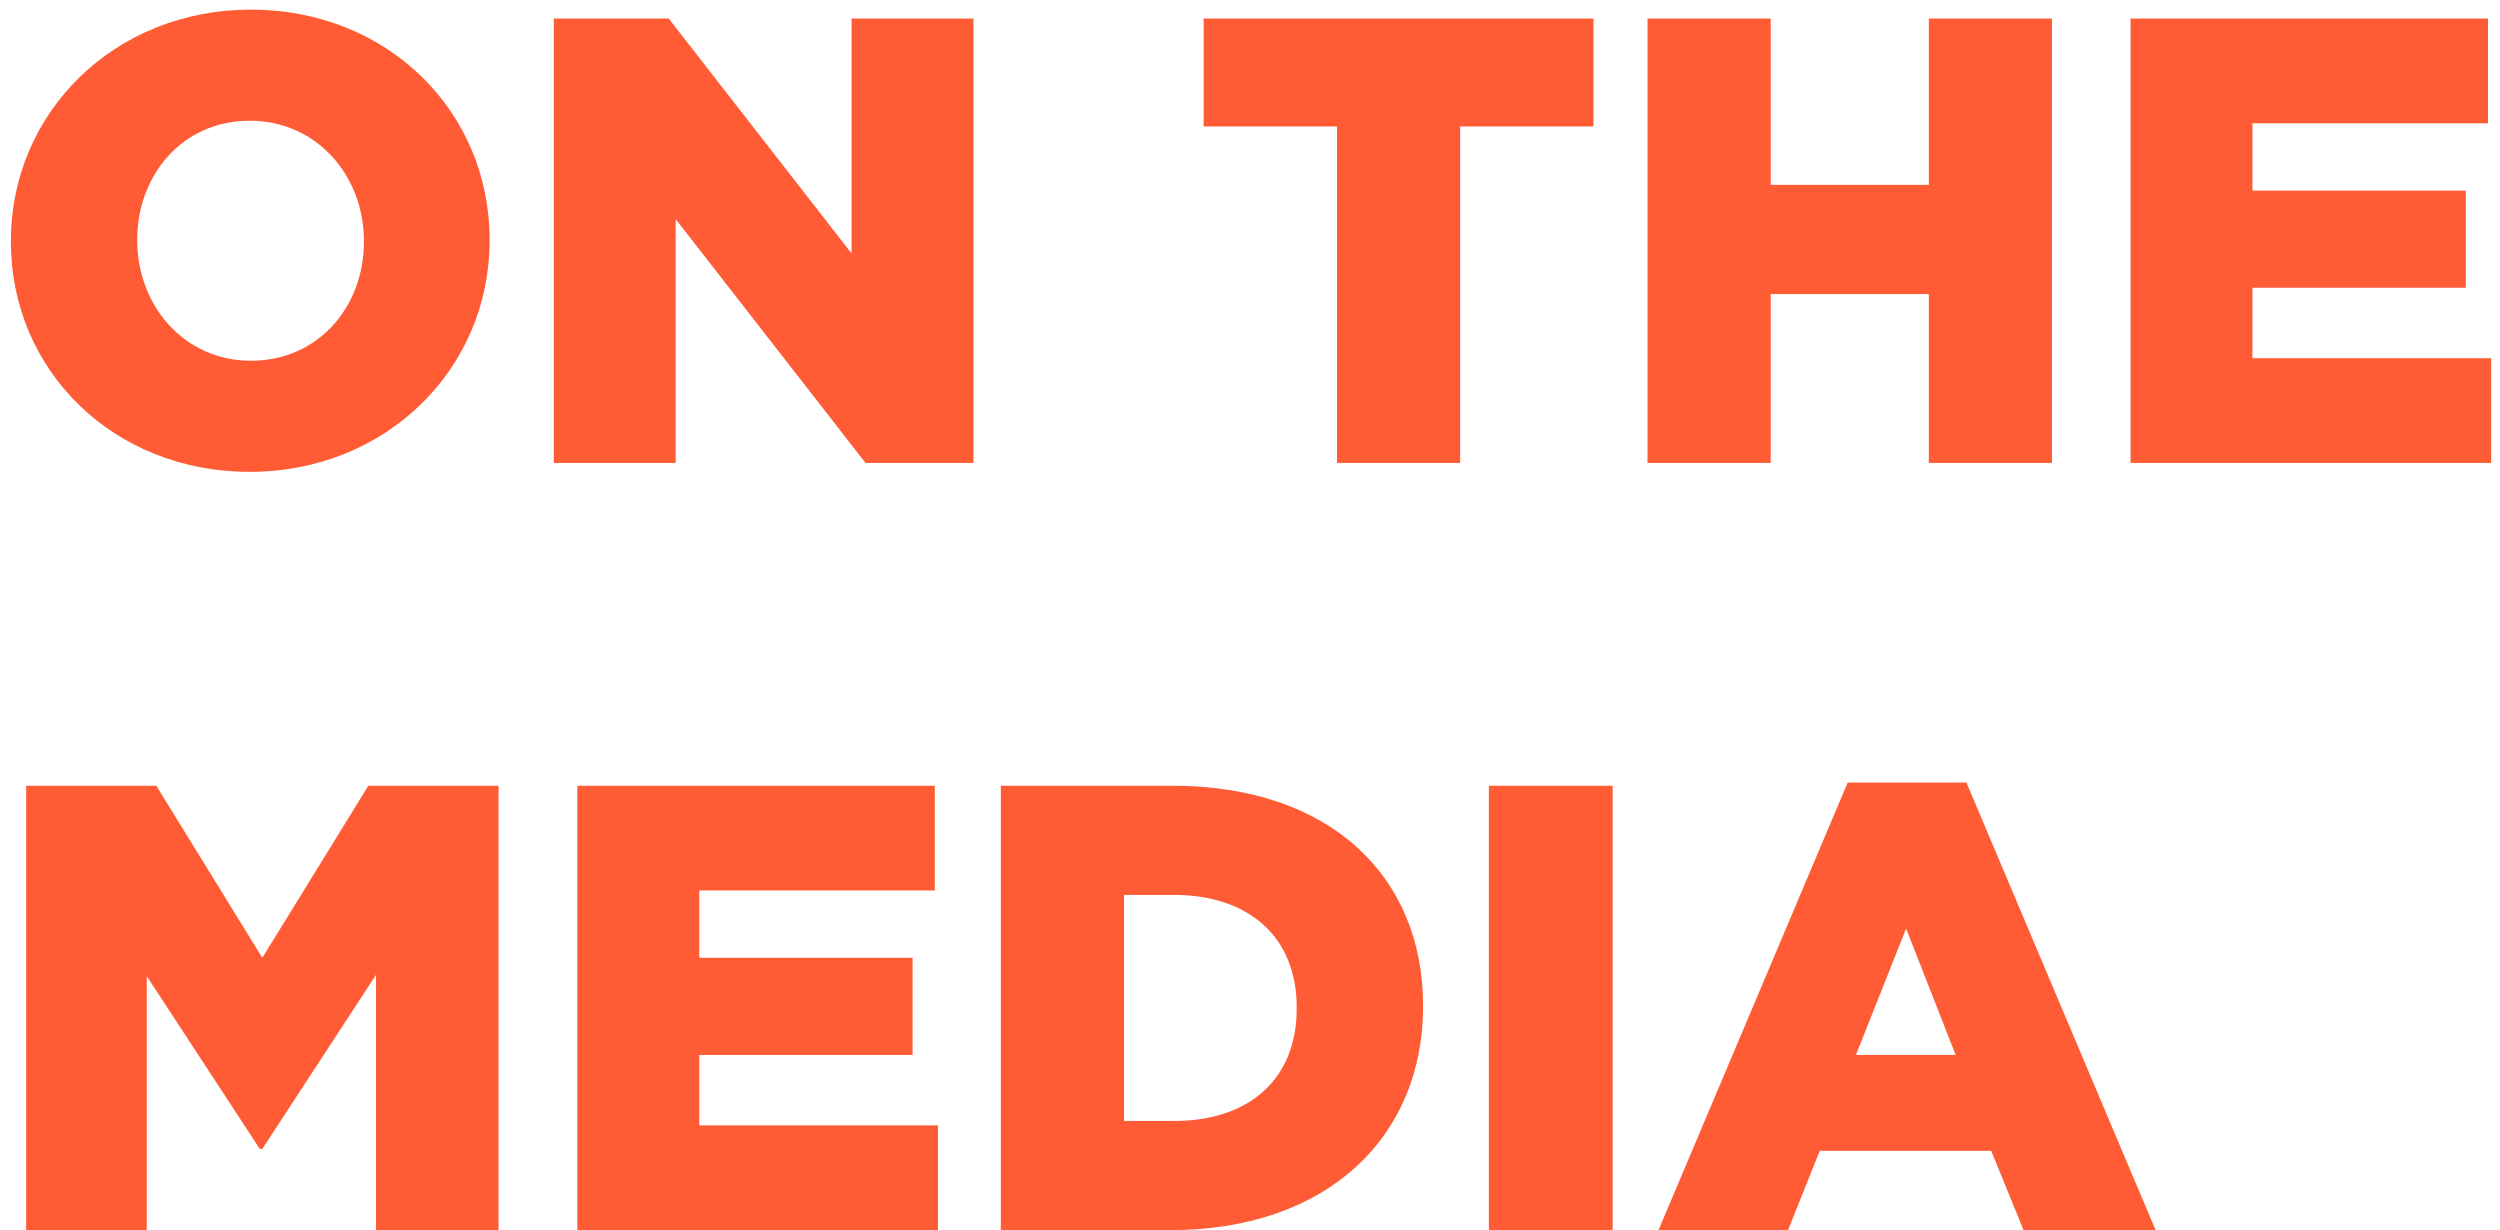 <svg width="189" height="93" viewBox="0 0 189 93" fill="none" xmlns="http://www.w3.org/2000/svg">
<path d="M18.872 35.672C29.24 35.672 37.016 27.848 37.016 18.2V18.104C37.016 8.456 29.336 0.728 18.968 0.728C8.6 0.728 0.824 8.552 0.824 18.2V18.296C0.824 27.944 8.504 35.672 18.872 35.672ZM18.968 27.272C13.88 27.272 10.376 23.048 10.376 18.2V18.104C10.376 13.256 13.784 9.128 18.872 9.128C24.008 9.128 27.512 13.352 27.512 18.2V18.296C27.512 23.144 24.104 27.272 18.968 27.272ZM41.867 35H51.083V16.568L65.435 35H73.595V1.4H64.379V19.16L50.555 1.4H41.867V35ZM101.075 35H110.387V9.56H120.467V1.4H90.995V9.56H101.075V35ZM124.554 35H133.866V22.232H145.818V35H155.13V1.4H145.818V13.976H133.866V1.4H124.554V35ZM161.07 35H188.334V27.08H170.286V21.752H186.414V14.408H170.286V9.32H188.094V1.4H161.07V35ZM1.976 93H11.096V73.8L19.64 86.856H19.832L28.424 73.704V93H37.688V59.4H27.848L19.832 72.408L11.816 59.4H1.976V93ZM43.648 93H70.912V85.08H52.864V79.752H68.992V72.408H52.864V67.32H70.672V59.4H43.648V93ZM75.663 93H88.431C100.528 93 107.584 85.8 107.584 76.104V76.008C107.584 66.312 100.624 59.4 88.624 59.4H75.663V93ZM84.975 84.744V67.656H88.767C94.335 67.656 98.031 70.776 98.031 76.152V76.248C98.031 81.672 94.335 84.744 88.767 84.744H84.975ZM112.559 93H121.919V59.4H112.559V93ZM125.382 93H135.174L137.574 87H150.534L152.982 93H162.966L148.662 59.16H139.686L125.382 93ZM140.31 79.752L144.102 70.2L147.846 79.752H140.31Z" fill="#FF5C35"/>
</svg>
